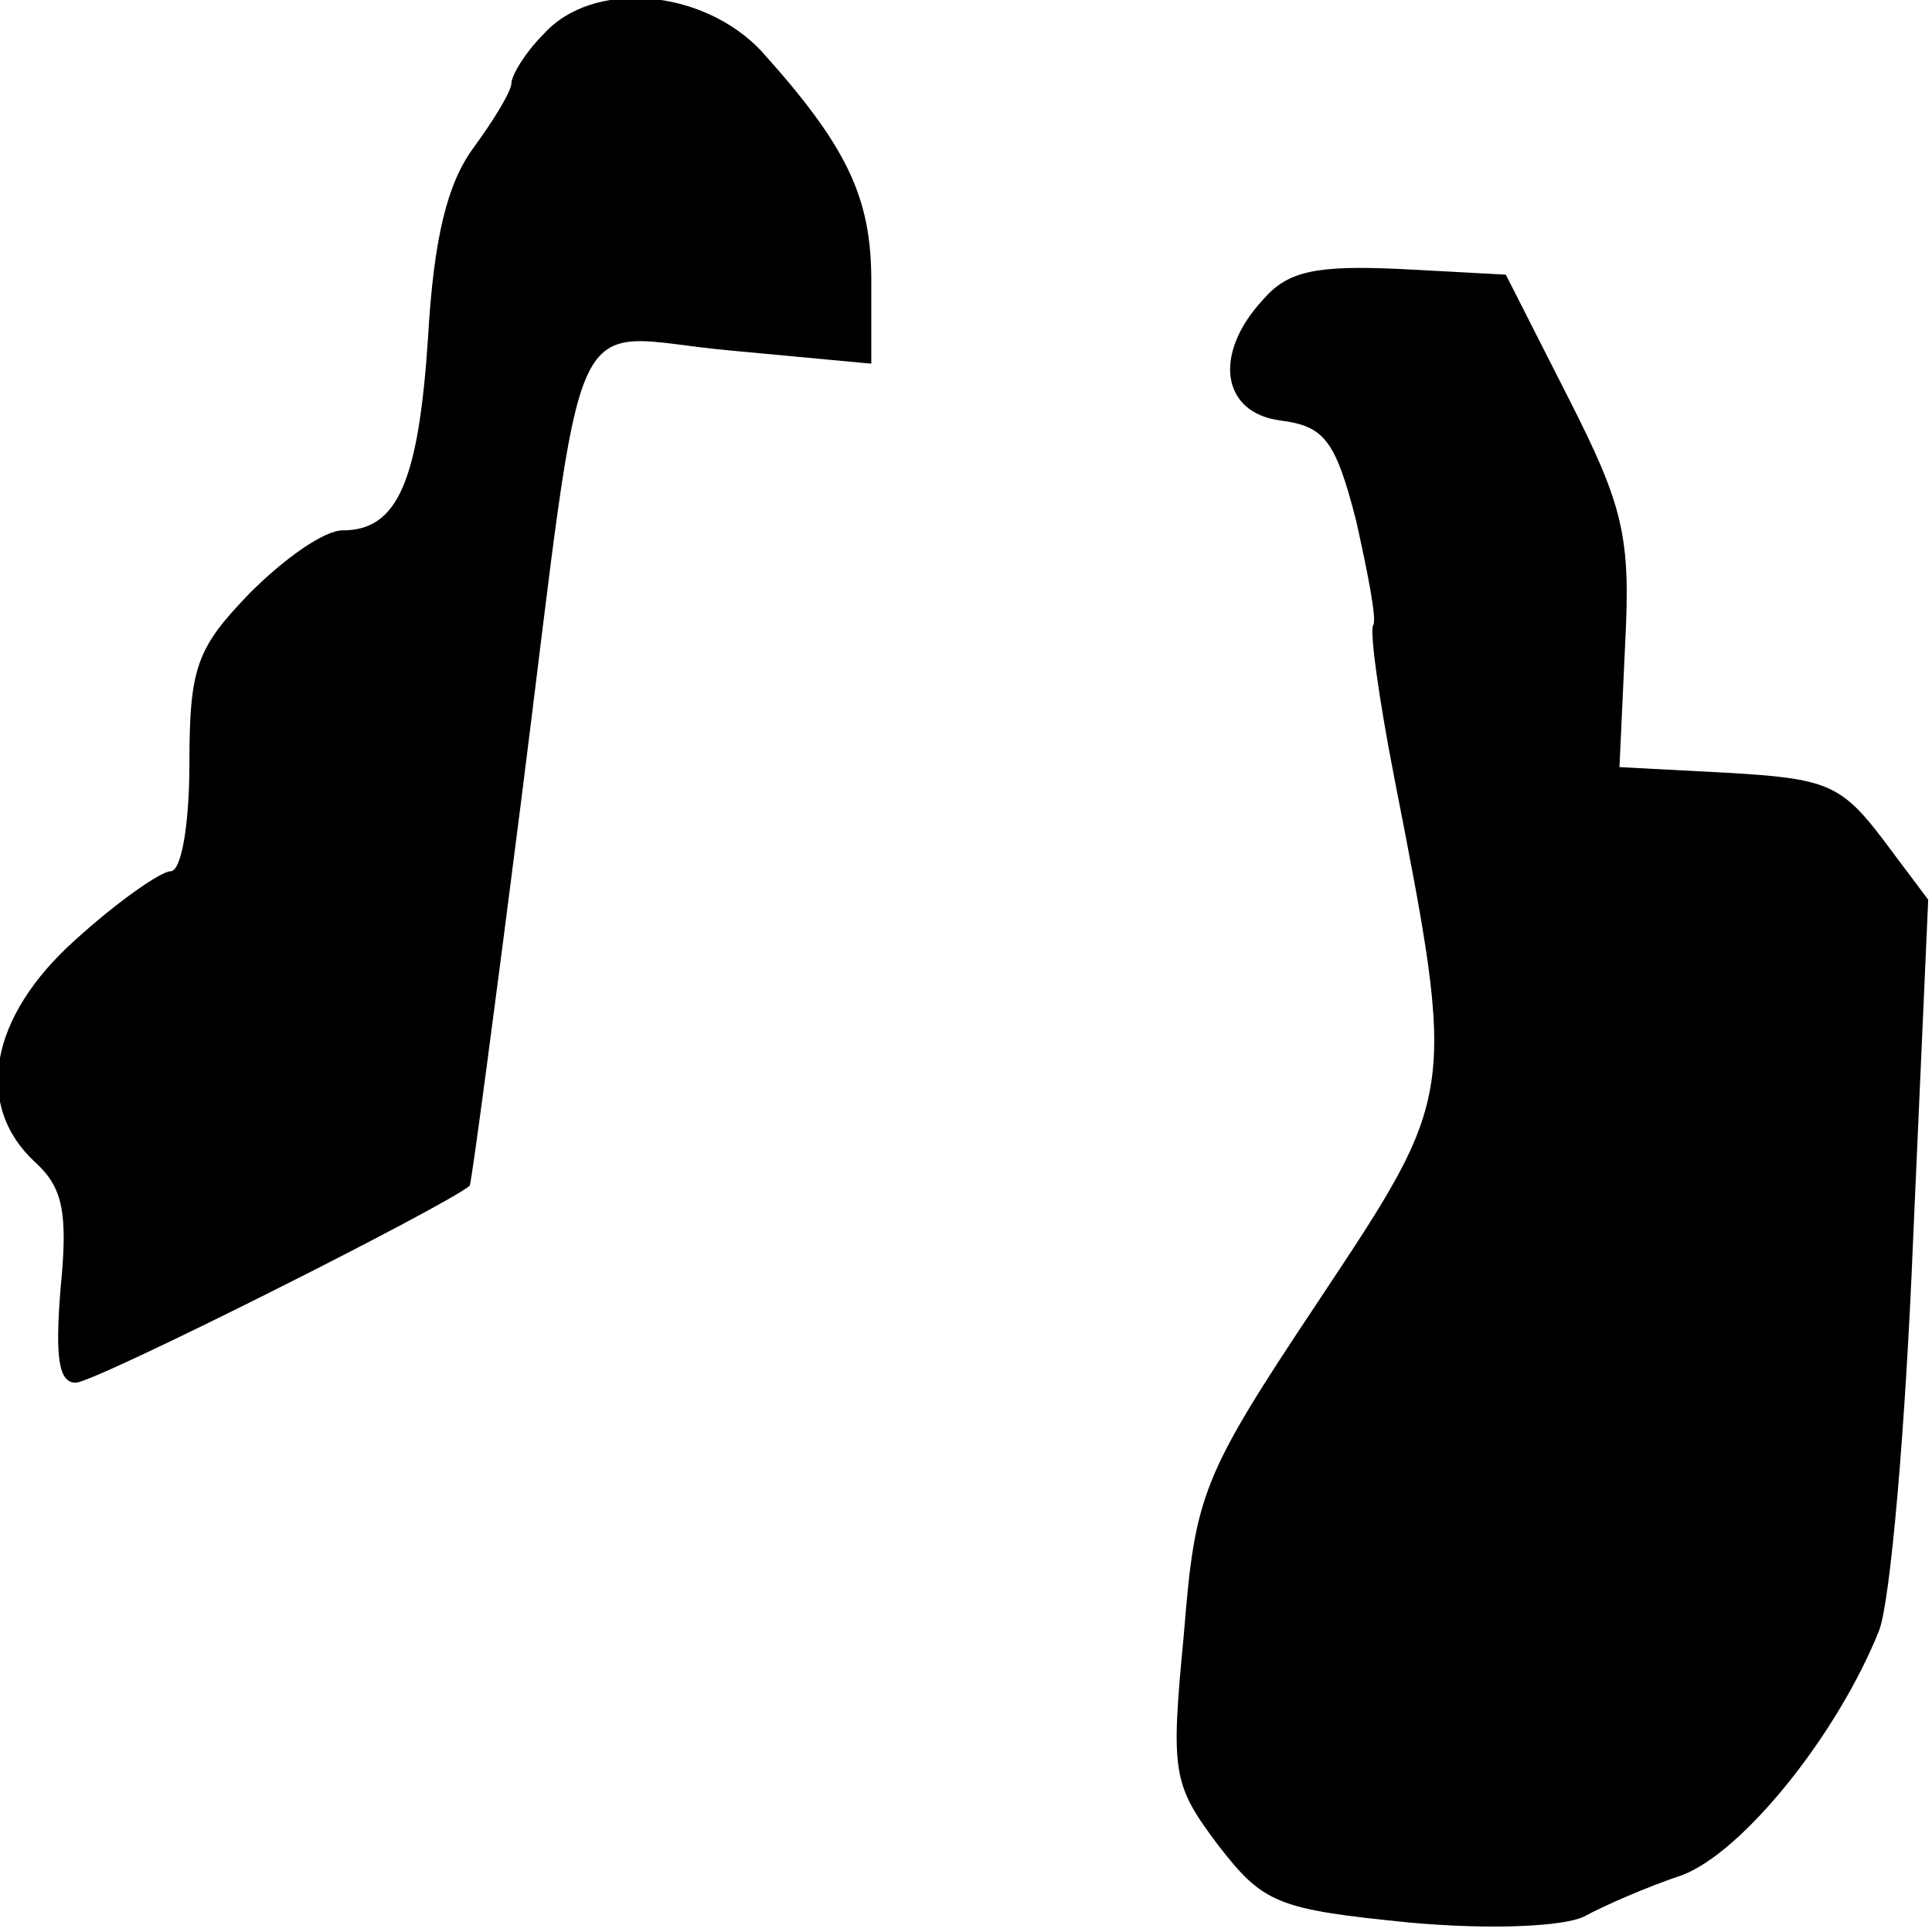 <?xml version="1.0" standalone="no"?>
<!DOCTYPE svg PUBLIC "-//W3C//DTD SVG 20010904//EN"
 "http://www.w3.org/TR/2001/REC-SVG-20010904/DTD/svg10.dtd">
<svg version="1.0" xmlns="http://www.w3.org/2000/svg"
 width="102pt" height="102pt" viewBox="0 0 102 102"
 preserveAspectRatio="xMidYMid meet">
<g transform="translate(0,102) scale(0.1,-0.1)"
fill="#000000" stroke="none">
<path fill="#000000" stroke="none" d="M287 1002 c-10 -10 -17 -22 -17 -26 0
-4 -9 -19 -20 -34 -14 -19 -21 -48 -24 -100 -5 -76 -16 -102 -45 -102 -10 0
-31 -15 -49 -33 -28 -29 -32 -39 -32 -90 0 -31 -4 -57 -10 -57 -5 0 -28 -16
-50 -36 -46 -41 -54 -88 -21 -118 14 -13 17 -26 13 -66 -3 -37 -1 -50 8 -50
10 0 195 93 208 104 1 2 13 92 27 202 35 276 22 247 110 239 l75 -7 0 44 c0
44 -13 71 -58 121 -31 33 -89 38 -115 9z"/>
<path fill="#000000" stroke="none" d="M667 862 c-27 -29 -22 -60 9 -64 23 -3
29 -10 40 -53 6 -27 11 -52 9 -55 -2 -3 3 -39 11 -80 33 -169 33 -167 -40
-277 -62 -93 -65 -102 -71 -176 -7 -73 -6 -79 18 -111 24 -31 31 -34 101 -41
44 -4 81 -2 92 3 11 6 34 16 52 22 32 12 82 74 104 129 6 15 14 107 18 206 l8
180 -24 32 c-22 29 -30 32 -82 35 l-57 3 3 65 c3 57 -1 73 -30 130 l-33 65
-56 3 c-44 2 -59 -1 -72 -16z"/>
</g>
</svg>
